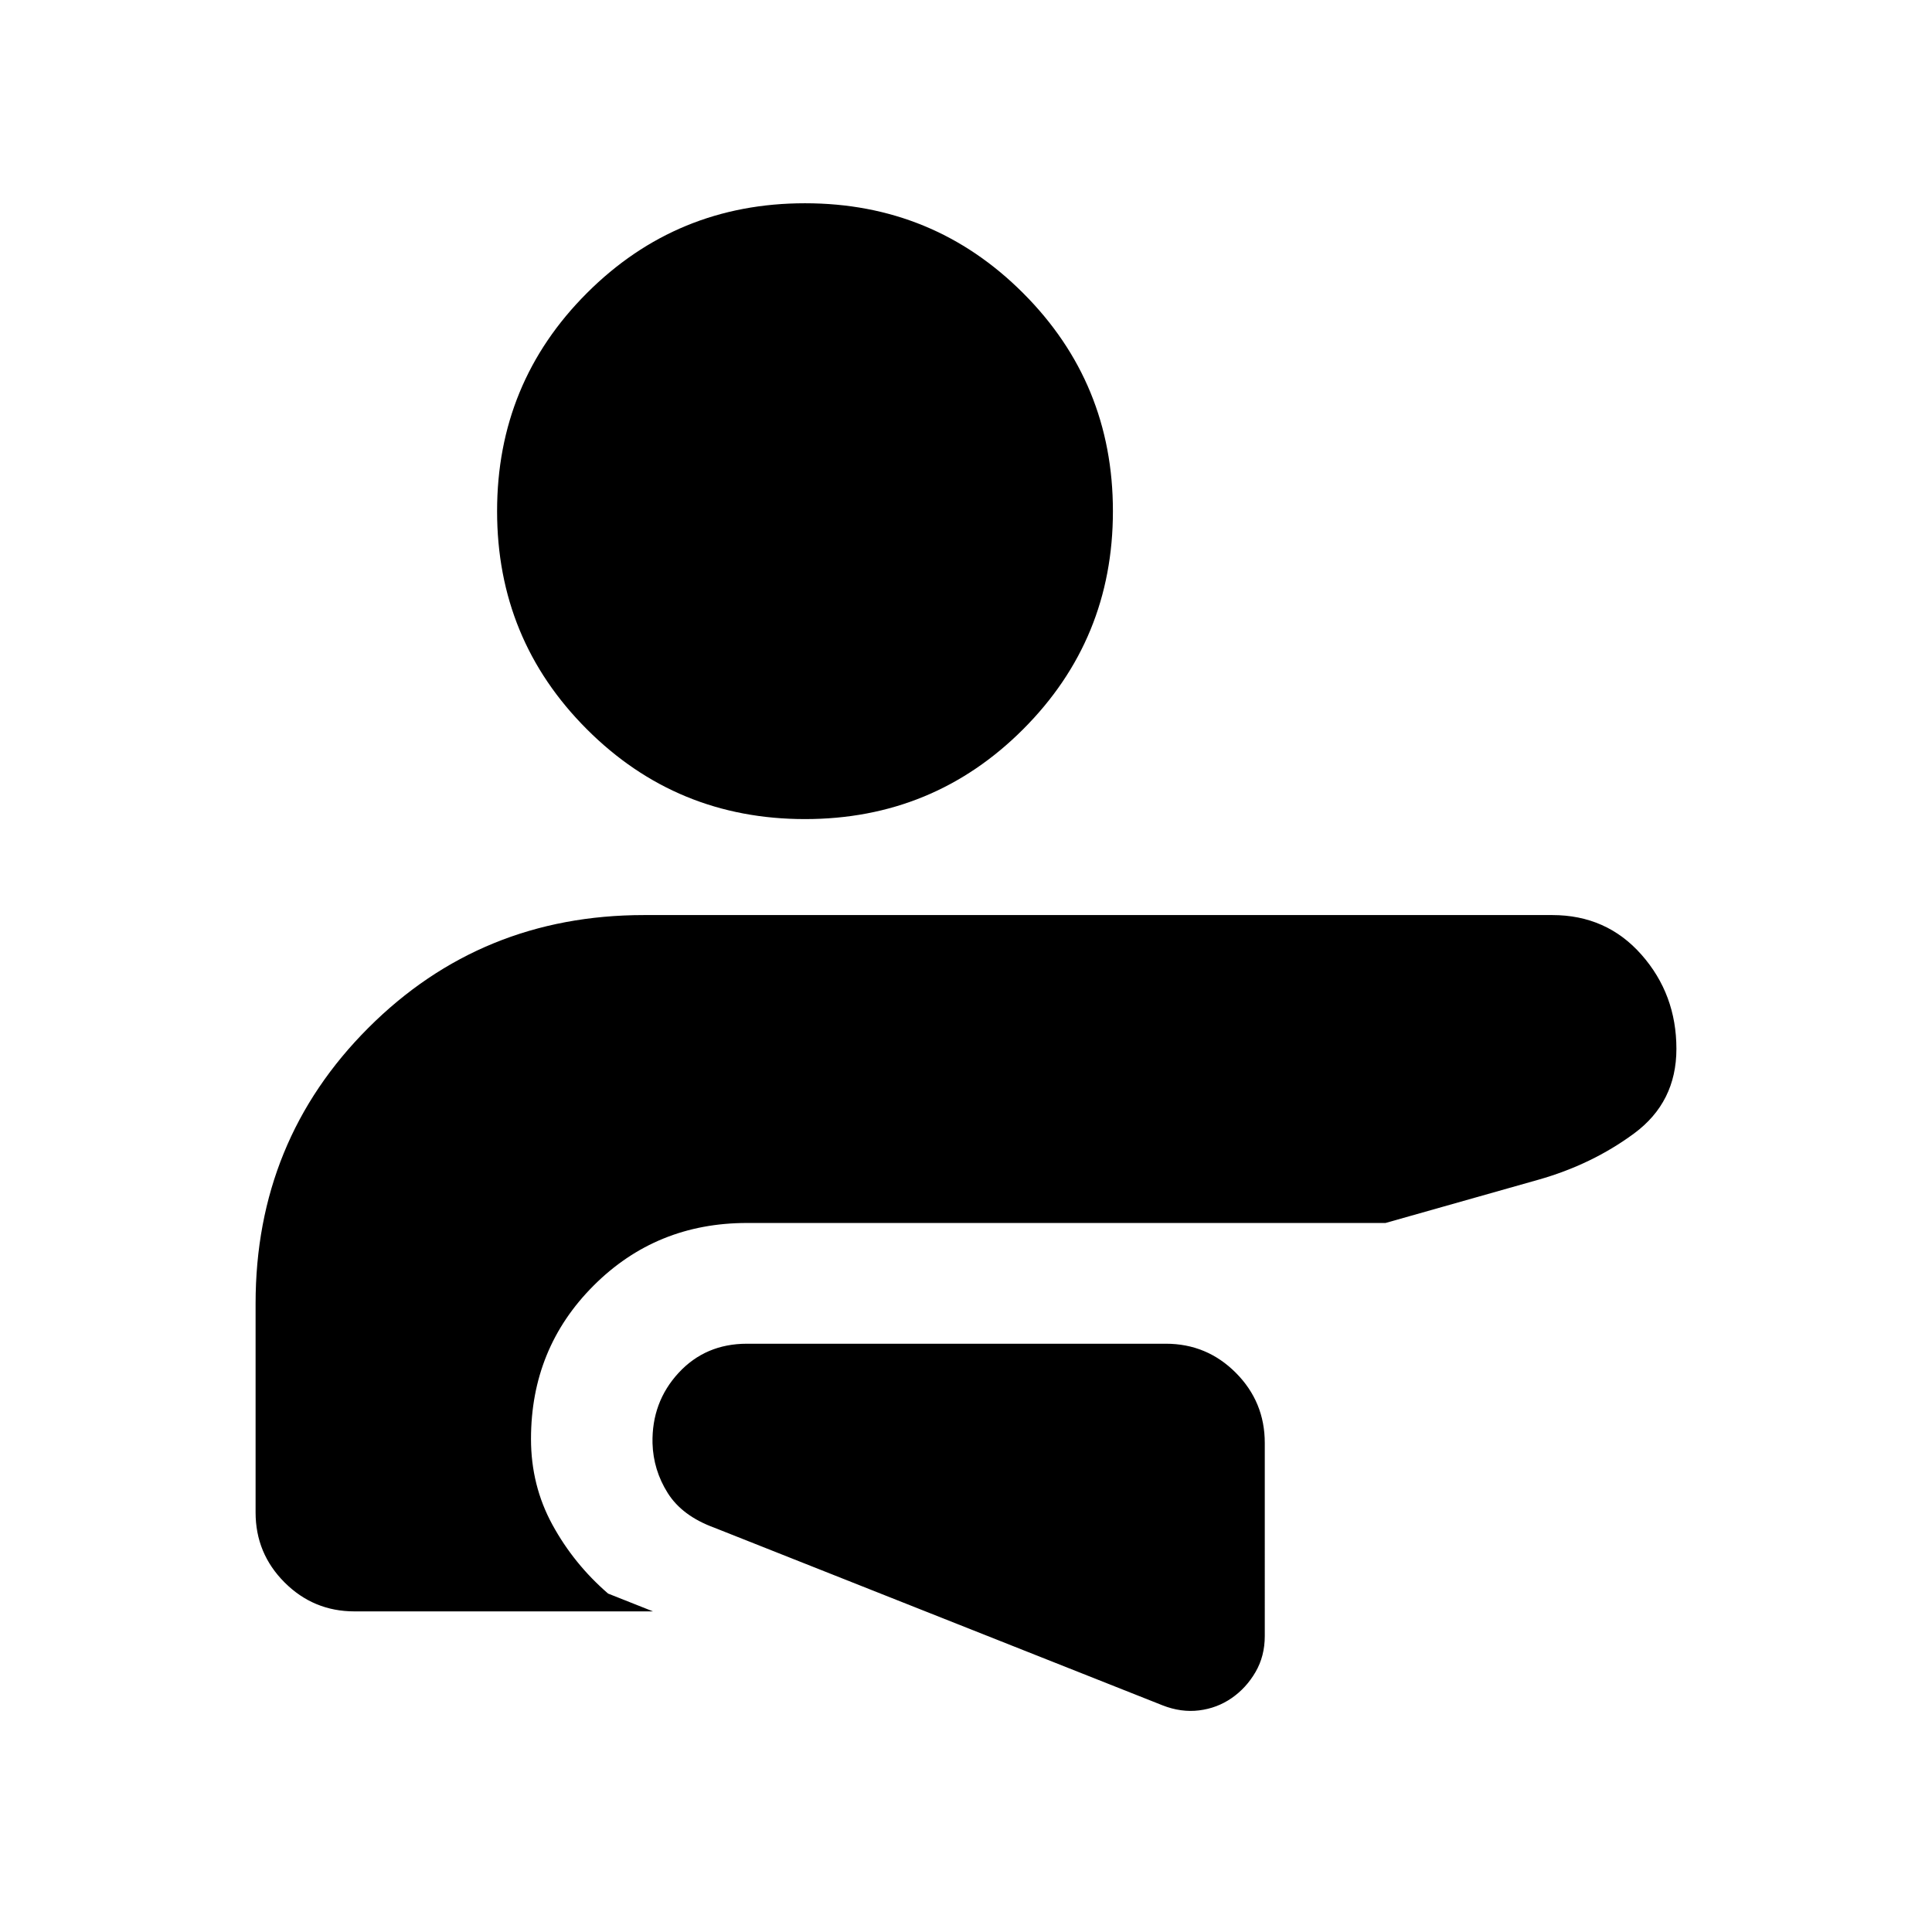 <svg xmlns="http://www.w3.org/2000/svg" height="24" viewBox="0 -960 960 960" width="24"><path d="M577.69-112.62q9.23 3.62 18.16 2.5 8.92-1.11 16.15-6.11 7.23-5 11.85-12.93 4.61-7.92 4.61-17.91V-243q0-20.43-14.39-34.87-14.4-14.44-34.76-14.44H371.15q-20.62 0-33.99 14.51-13.37 14.51-12.93 34.95.39 13.31 7.54 24.69 7.15 11.39 23.08 17.23l222.84 88.31Zm193.62-392.69q26.97 0 44.33 19.69T833-438.85q0 26.54-21.02 42.05-21.02 15.5-47.67 23.03l-75.85 21.46H371.15q-45.07 0-76.19 31.12-31.11 31.11-31.11 76.19 0 23.15 10.65 42.65 10.66 19.5 27.66 34.19l22.31 8.85H176.16q-20.37 0-34.76-14.39-14.4-14.4-14.4-34.76v-103.85q0-80.92 56.04-136.96 56.04-56.04 136.96-56.04h451.31ZM400-859q63.75 0 108.37 44.63Q553-769.75 553-706q0 63.75-44.63 108.38Q463.75-553 400-553q-63.75 0-108.37-44.62Q247-642.25 247-706q0-63.75 44.63-108.37Q336.25-859 400-859Z"/></svg>